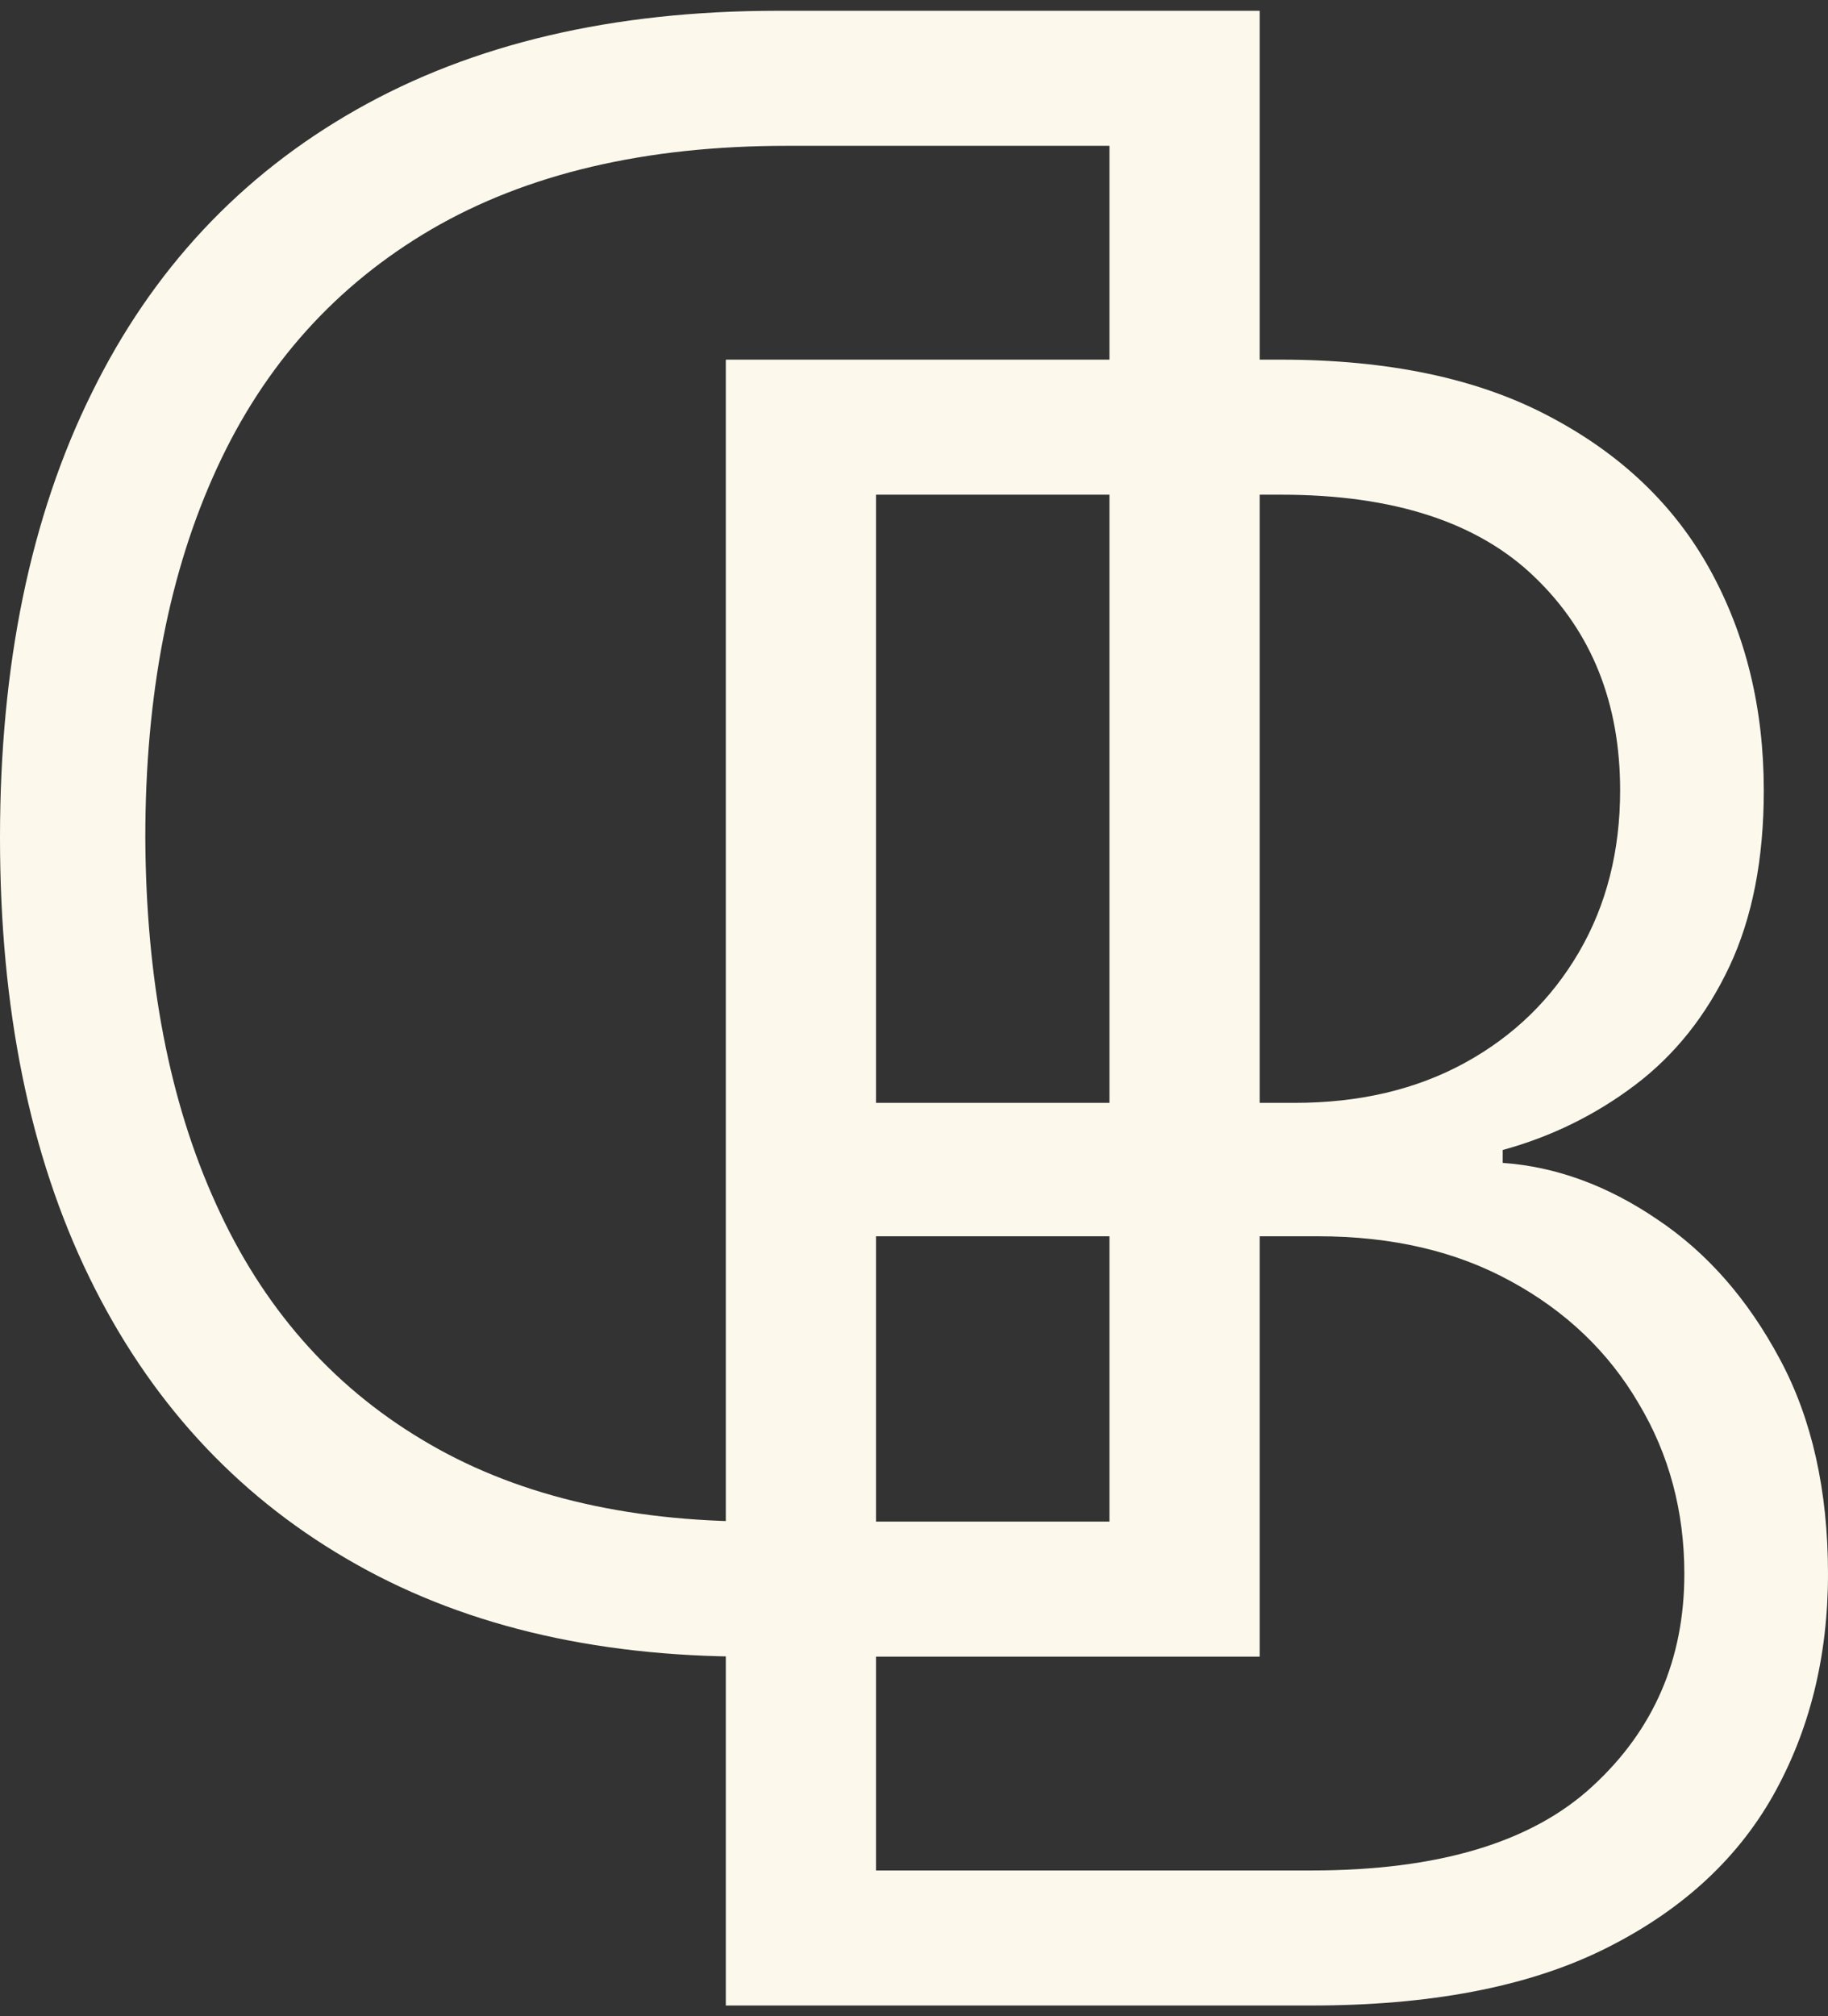 <?xml version="1.0" encoding="utf-8"?>
<!-- Generator: Adobe Illustrator 27.9.0, SVG Export Plug-In . SVG Version: 6.00 Build 0)  -->
<svg version="1.1" id="Слой_1" xmlns="http://www.w3.org/2000/svg" xmlns:xlink="http://www.w3.org/1999/xlink" x="0px" y="0px"
	 viewBox="0 0 78 86" style="enable-background:new 0 0 78 86;" xml:space="preserve">
<rect x="0" y="0" width="78" height="86" fill="#333333" stroke="none"/>
<style type="text/css">
	.st0{fill:#FCF9EC;}
</style>
<path class="st0" d="M30.97,85.54v-70.2h23.69c4.57,0,8.38,0.8,11.41,2.4c3.06,1.6,5.36,3.78,6.89,6.55c1.53,2.77,2.3,5.91,2.3,9.43
	c0,2.93-0.49,5.43-1.47,7.51c-0.98,2.08-2.32,3.76-4.01,5.04c-1.69,1.28-3.58,2.21-5.66,2.78v0.55c2.26,0.16,4.46,0.96,6.58,2.4
	c2.13,1.42,3.87,3.4,5.24,5.96C77.31,60.5,78,63.57,78,67.13c0,3.54-0.79,6.71-2.37,9.5c-1.58,2.77-4,4.95-7.27,6.55
	c-3.24,1.58-7.38,2.36-12.41,2.36H30.97z M37.38,79.78h18.58c5.42,0,9.41-1.2,12-3.6c2.61-2.4,3.91-5.42,3.91-9.05
	c0-2.67-0.65-5.1-1.95-7.27c-1.28-2.19-3.1-3.93-5.45-5.21c-2.33-1.28-5.07-1.92-8.23-1.92H37.38V79.78z M37.38,47.04h17.86
	c2.77,0,5.19-0.57,7.27-1.71c2.08-1.14,3.7-2.72,4.87-4.73c1.17-2.01,1.75-4.31,1.75-6.89c0-3.72-1.21-6.75-3.63-9.08
	c-2.42-2.35-6.03-3.53-10.83-3.53H37.38V47.04z"/>
<path class="st0" d="M33.18,0.46h20.57v70.2h-21.8c-6.7,0-12.42-1.39-17.17-4.18c-4.78-2.79-8.43-6.79-10.97-12
	C1.27,49.27,0,43.02,0,35.73c0-7.36,1.3-13.68,3.91-18.96c2.58-5.26,6.35-9.29,11.31-12.1C20.16,1.87,26.14,0.46,33.18,0.46z
	 M47.34,6.22H33.56c-6.03,0-11.08,1.19-15.15,3.56c-4.07,2.38-7.12,5.77-9.15,10.18C7.22,24.38,6.2,29.63,6.2,35.73
	C6.23,41.79,7.23,47,9.22,51.36c1.97,4.36,4.89,7.71,8.78,10.04c3.86,2.33,8.64,3.5,14.33,3.5h15.01L47.34,6.22z"/>
</svg>
